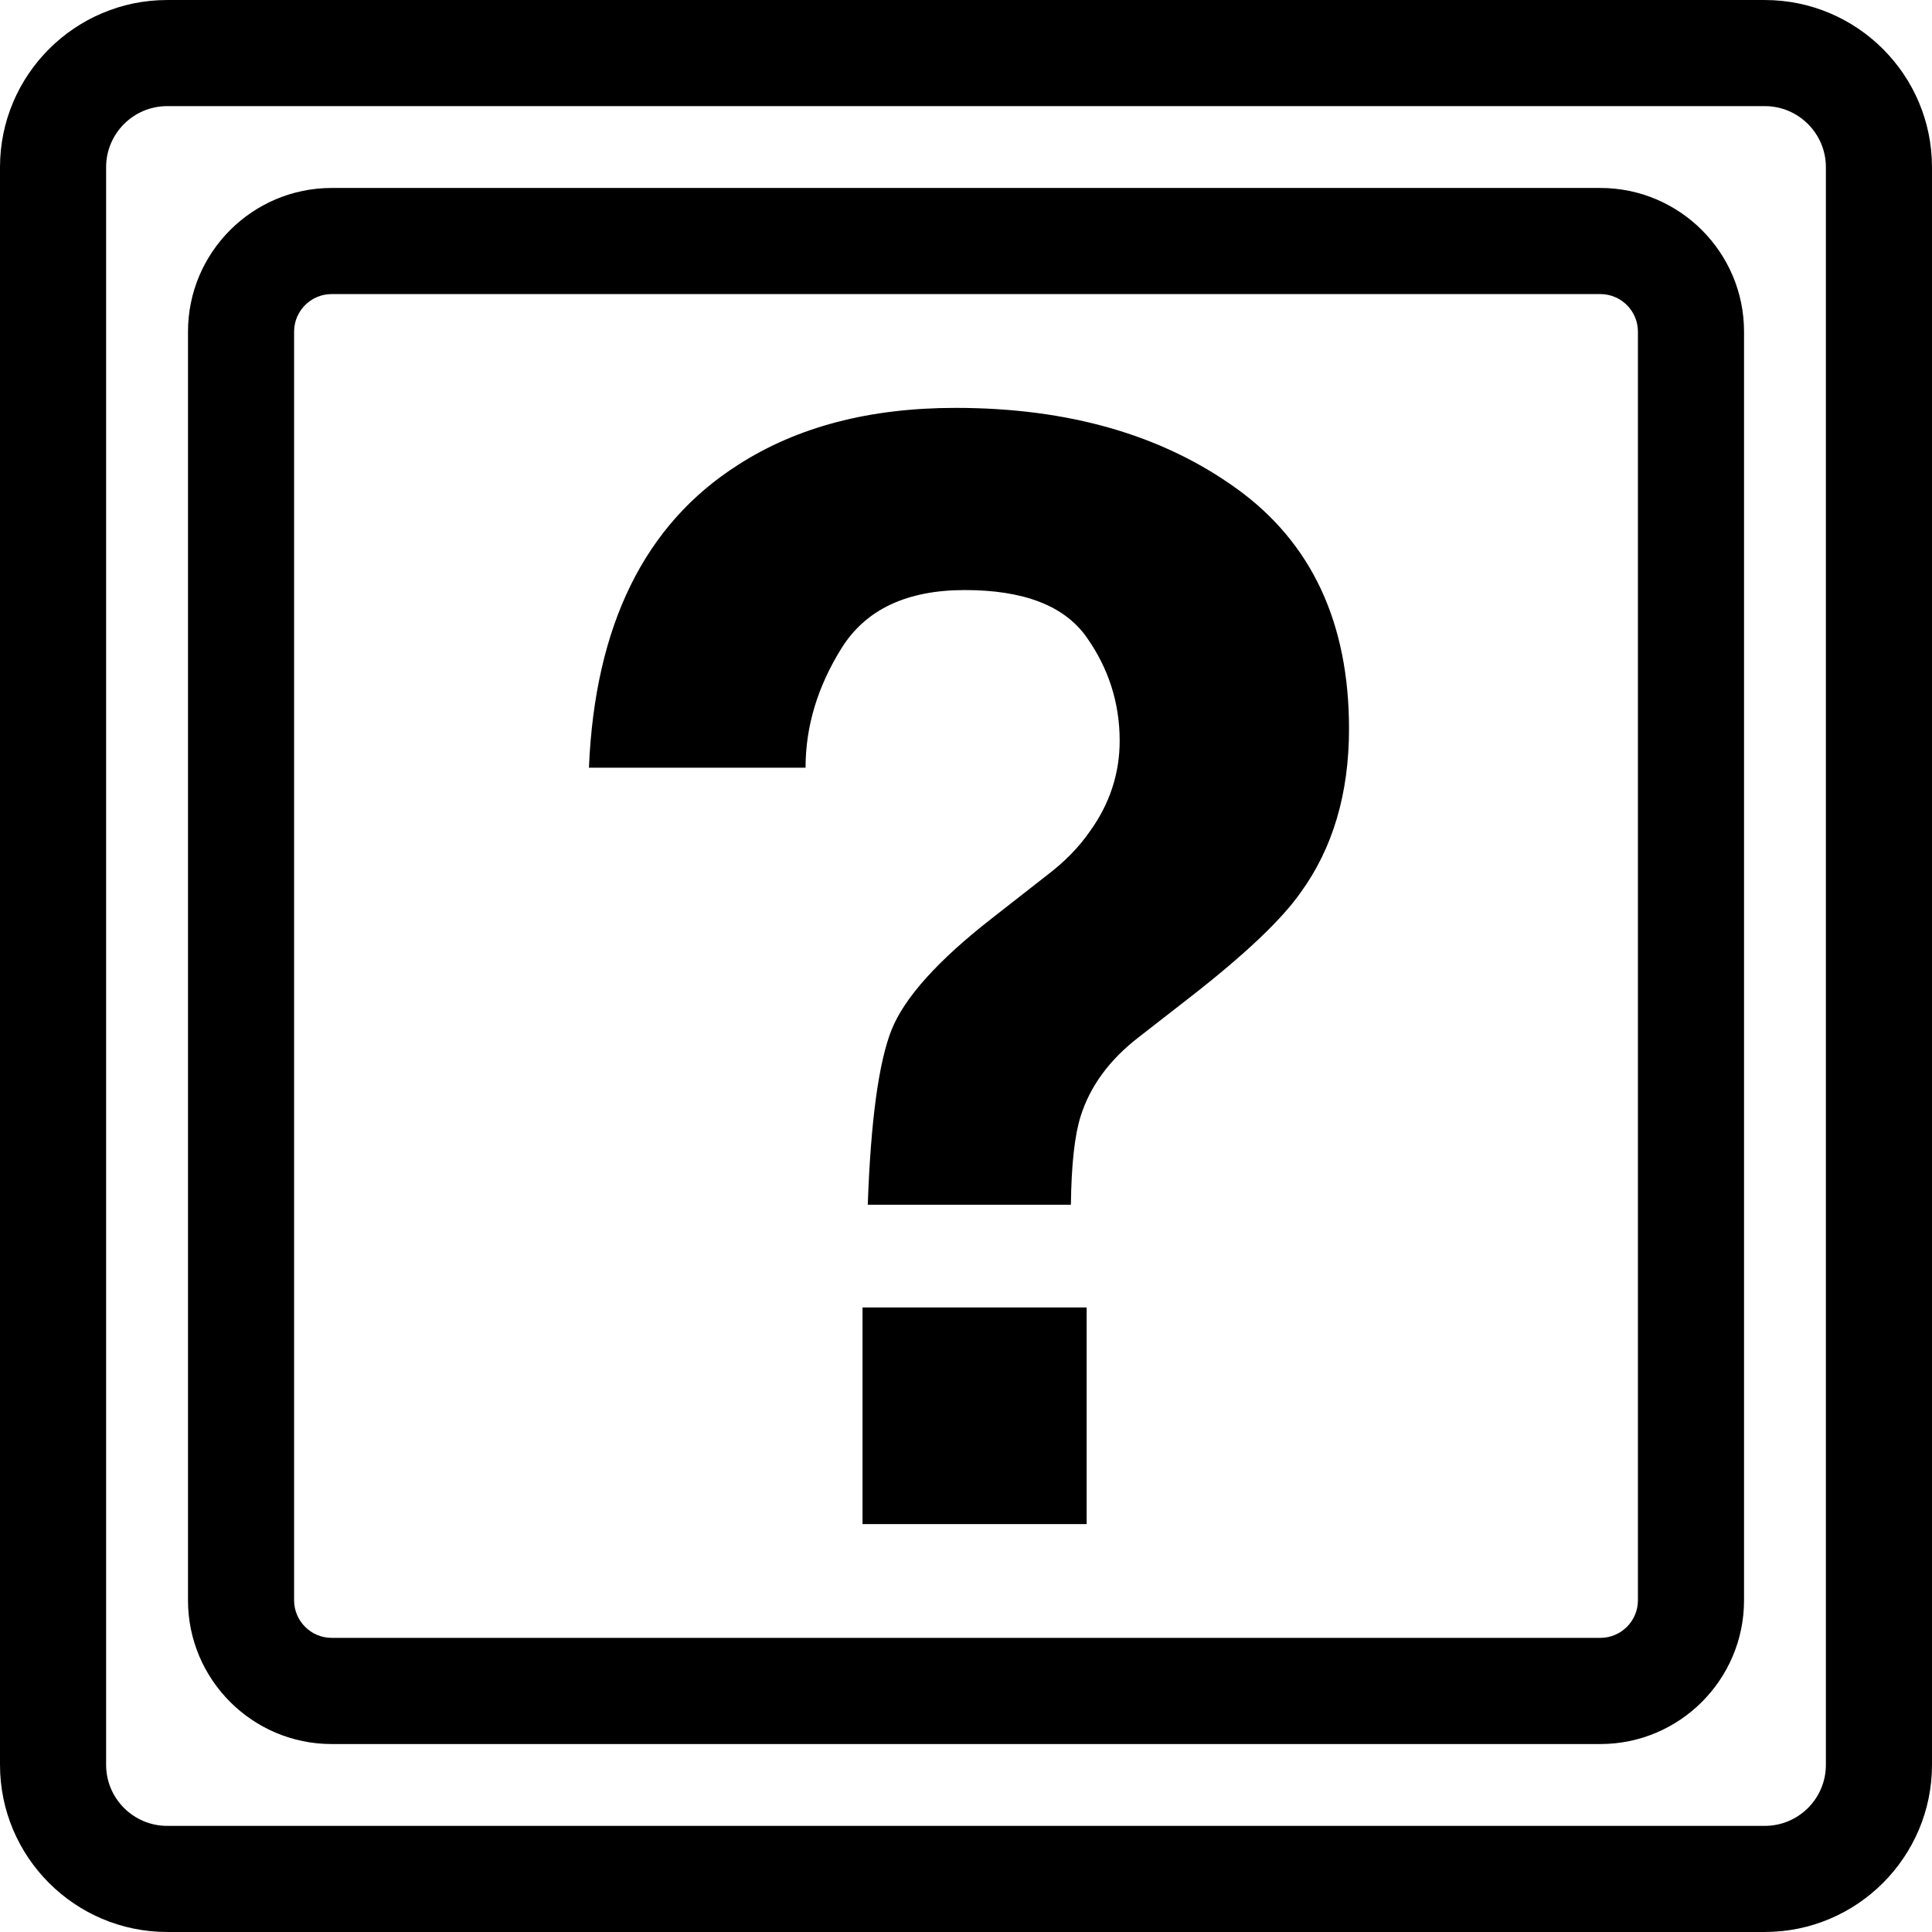 <svg width="20" height="20" viewBox="0 0 800 800" fill="none" xmlns="http://www.w3.org/2000/svg">
<path d="M0 69.225V730.782C0 768.941 31.05 799.991 69.232 799.991H730.774C768.933 799.991 799.997 768.941 799.997 730.782V69.225C799.997 31.058 768.95 0.008 730.774 0.008H69.232C31.064 0.005 0 31.058 0 69.225ZM43.939 69.225C43.939 55.286 55.273 43.944 69.232 43.944H730.774C744.705 43.944 756.061 55.286 756.061 69.225V730.782C756.061 744.713 744.736 756.055 730.774 756.055H69.232C55.287 756.055 43.939 744.715 43.939 730.782V69.225Z" fill="black"/>
<path d="M137.336 722.171H662.671C695.478 722.171 722.168 695.481 722.168 662.67V137.324C722.168 104.522 695.478 77.832 662.671 77.832H137.336C104.534 77.832 77.844 104.522 77.844 137.324V662.656C77.844 695.481 104.531 722.171 137.336 722.171ZM121.78 137.324C121.78 128.742 128.768 121.771 137.333 121.771H662.668C671.247 121.771 678.227 128.756 678.227 137.324V662.656C678.227 671.238 671.233 678.204 662.668 678.204H137.336C128.754 678.204 121.782 671.224 121.782 662.656L121.78 137.324Z" fill="black"/>
<path d="M348.567 268.23C358.6 252.299 375.578 244.331 399.519 244.331C423.891 244.331 440.647 250.804 449.857 263.74C459.011 276.668 463.63 290.993 463.63 306.727C463.63 320.37 459.481 332.893 451.274 344.278C446.711 350.894 440.703 357 433.31 362.585L410.698 380.276C388.408 397.66 374.584 413.022 369.207 426.364C363.878 439.695 360.568 463.864 359.324 498.849H443.435C443.635 482.287 444.981 470.072 447.471 462.205C451.389 449.792 459.312 438.949 471.328 429.626L493.266 412.549C515.551 395.165 530.597 380.89 538.464 369.714C551.882 351.305 558.6 328.629 558.6 301.742C558.6 257.882 543.125 224.764 512.202 202.418C481.253 180.062 442.407 168.895 395.643 168.895C360.05 168.895 330.045 176.761 305.631 192.486C266.934 217.109 246.339 258.907 243.863 317.883H333.569C333.557 300.733 338.585 284.172 348.567 268.23Z" fill="black"/>
<path d="M449.957 541.387H357.156V631.092H449.957V541.387Z" fill="black"/>
</svg>
